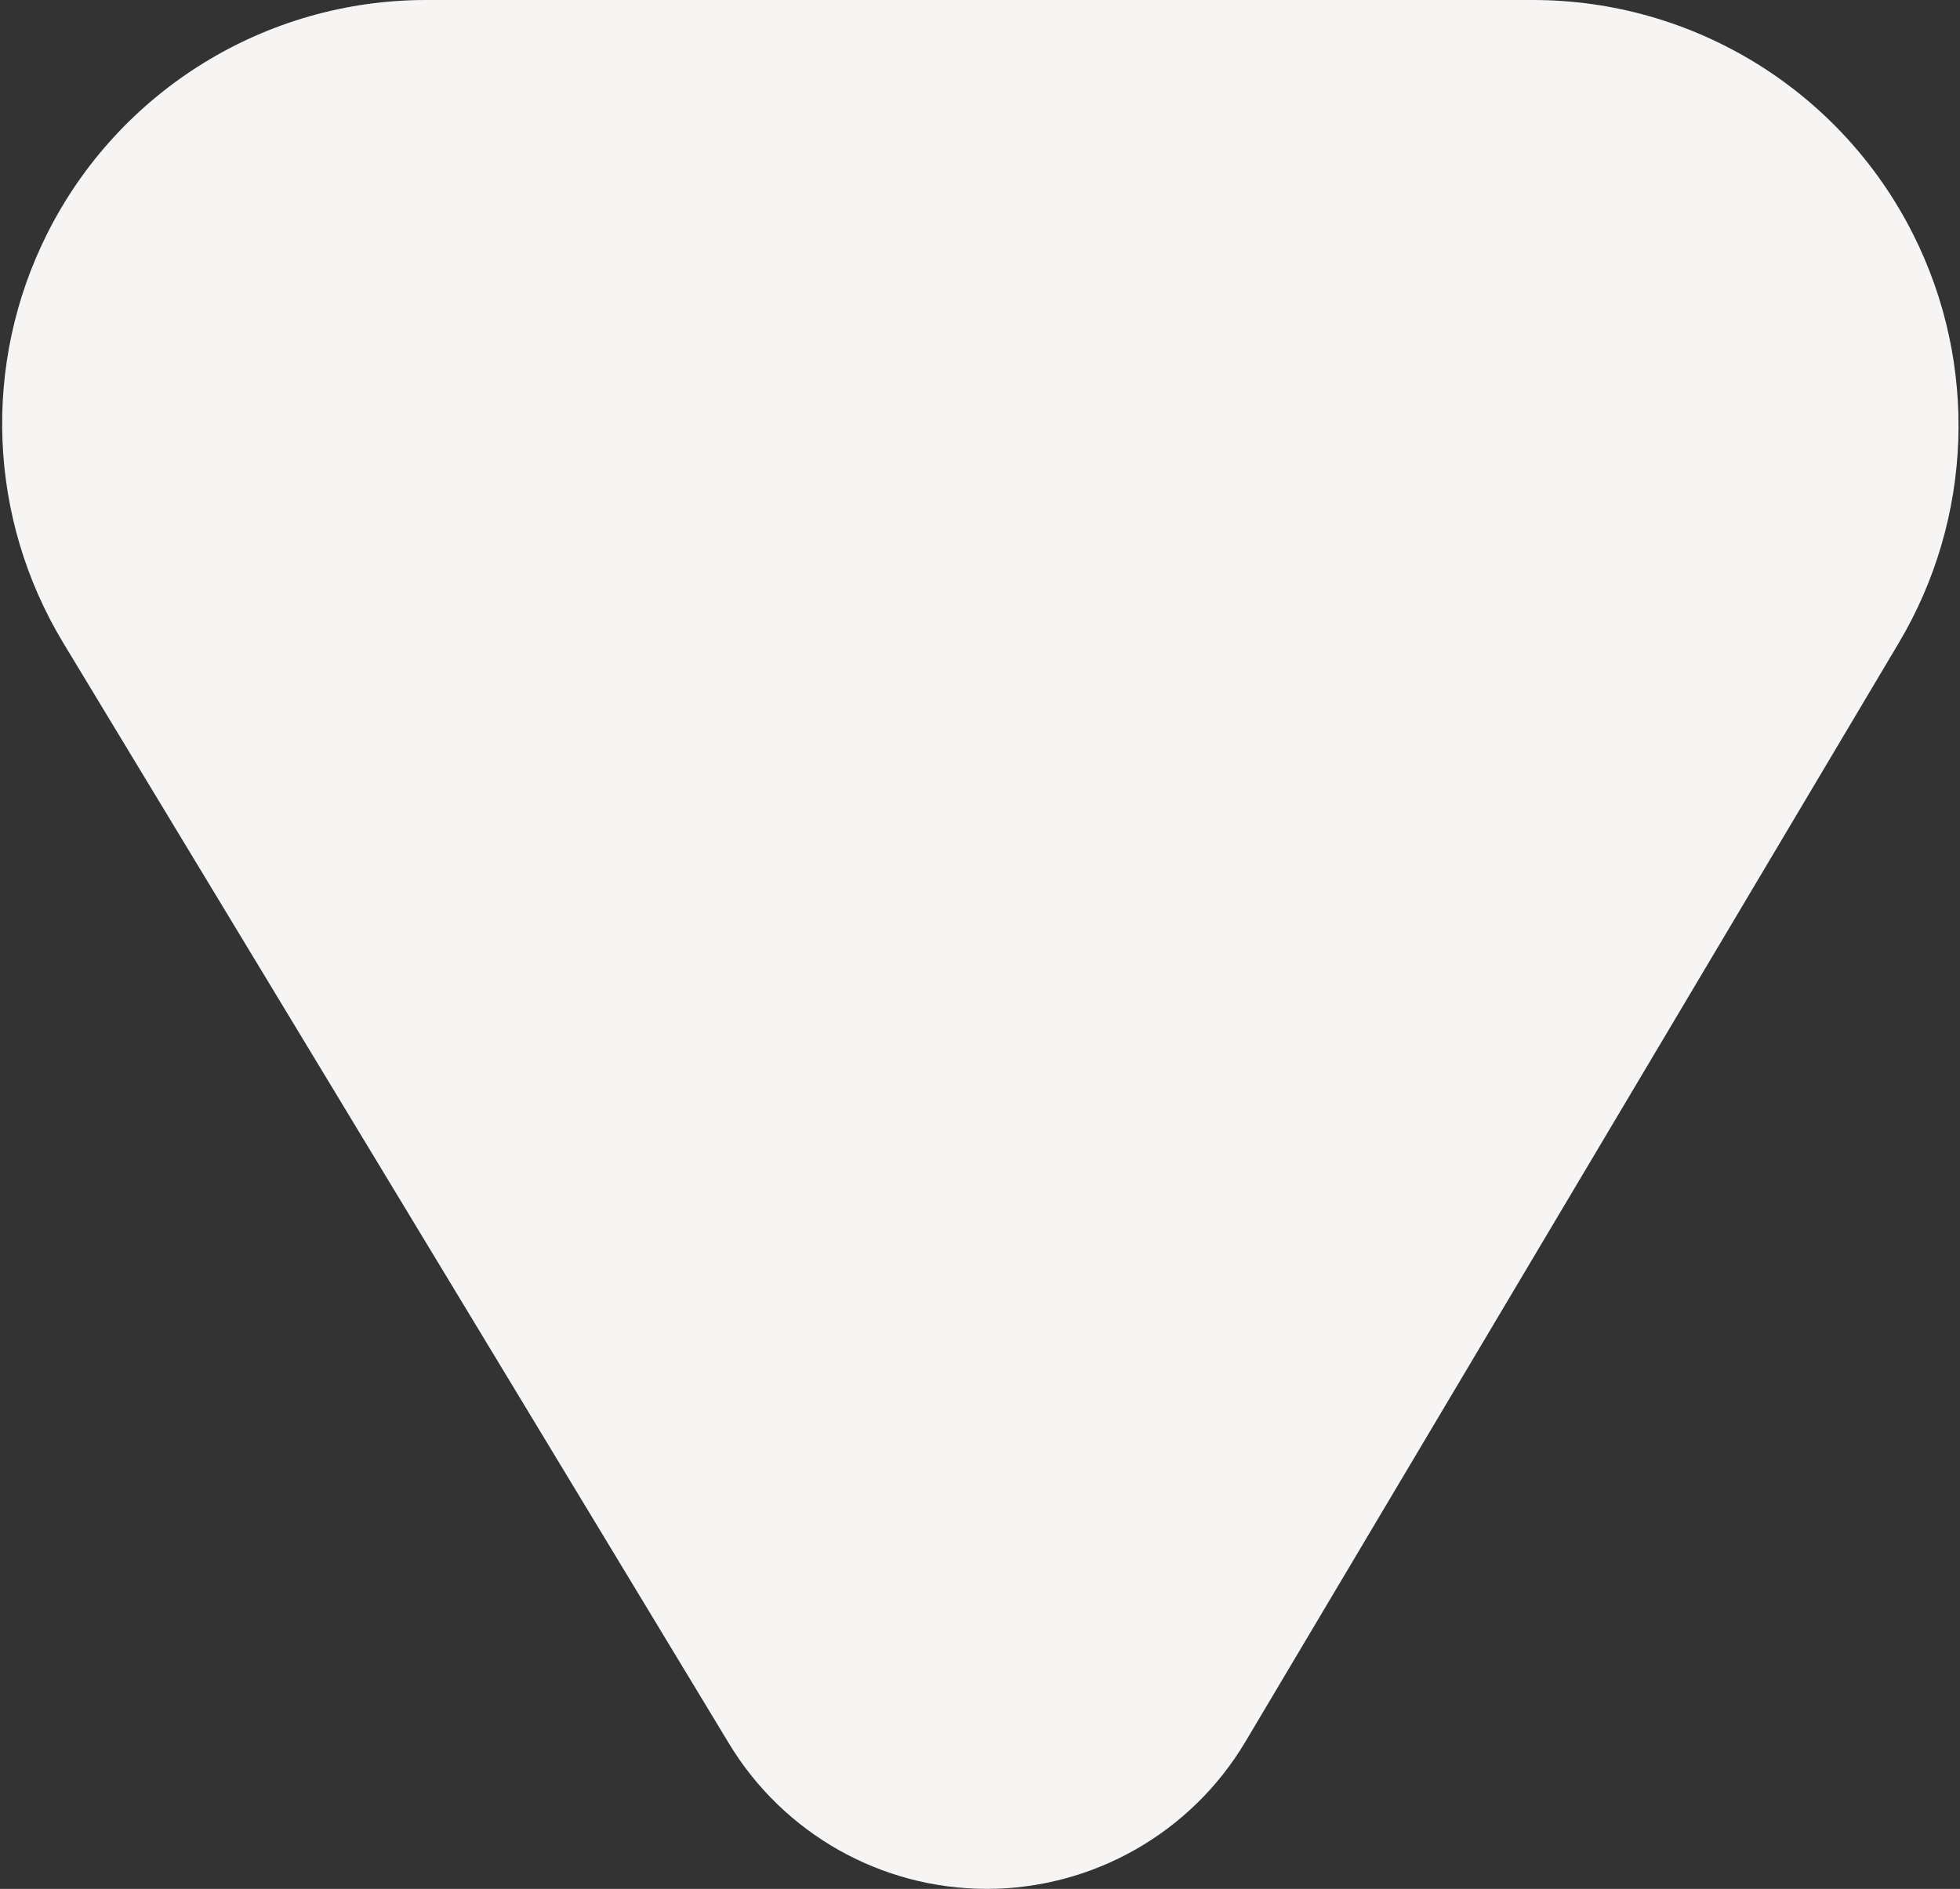 <svg width="305" height="294" viewBox="0 0 305 294" fill="none" xmlns="http://www.w3.org/2000/svg">
<rect x="0" y="0" width="305" height="294" fill="#333333" stroke="none"/>
<path d="M113.452 271.396L9.851 100.079C-1.881 80.679 -2.825 56.612 7.35 36.352C18.543 14.066 41.348 0 66.286 0H238.543C263.586 0 286.487 14.126 297.727 36.505C307.866 56.692 307.016 80.655 295.472 100.073L193.803 271.093C185.36 285.296 170.06 294 153.537 294C137.14 294 121.937 285.427 113.452 271.396Z" fill="#F7F4F4"/>
</svg>
